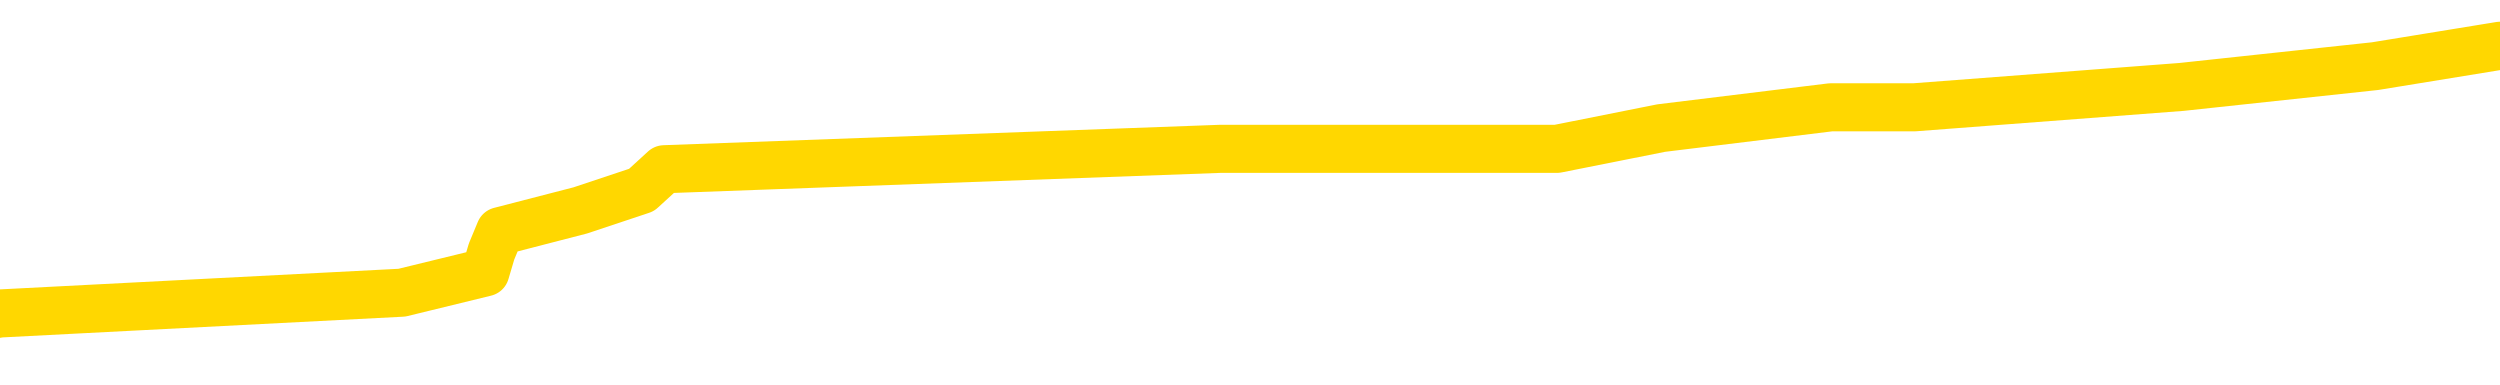 <svg xmlns="http://www.w3.org/2000/svg" version="1.1" viewBox="0 0 6500 1000">
	<path fill="none" stroke="gold" stroke-width="125" stroke-linecap="round" stroke-linejoin="round" d="M0 134541  L-881617 134541 L-881433 134487 L-880943 134380 L-880649 134327 L-880338 134220 L-880103 134166 L-880050 134059 L-879991 133952 L-879838 133898 L-879797 133791 L-879664 133738 L-879372 133684 L-878831 133684 L-878221 133631 L-878173 133631 L-877533 133577 L-877500 133577 L-876974 133577 L-876842 133524 L-876451 133417 L-876123 133309 L-876006 133202 L-875795 133095 L-875078 133095 L-874508 133042 L-874401 133042 L-874226 132988 L-874005 132881 L-873603 132828 L-873578 132721 L-872650 132614 L-872562 132506 L-872480 132399 L-872410 132292 L-872113 132239 L-871960 132132 L-870070 132185 L-869970 132185 L-869707 132185 L-869414 132239 L-869272 132132 L-869023 132132 L-868988 132078 L-868829 132025 L-868366 131918 L-868113 131864 L-867901 131757 L-867649 131703 L-867300 131650 L-866373 131543 L-866279 131436 L-865869 131382 L-864698 131275 L-863509 131222 L-863416 131115 L-863389 131008 L-863123 130900 L-862824 130793 L-862695 130686 L-862658 130579 L-861843 130579 L-861459 130633 L-860399 130686 L-860337 130686 L-860072 131757 L-859601 132774 L-859409 133791 L-859145 134808 L-858808 134755 L-858673 134701 L-858217 134648 L-857474 134594 L-857456 134541 L-857291 134434 L-857223 134434 L-856707 134380 L-855678 134380 L-855482 134327 L-854993 134273 L-854631 134220 L-854223 134220 L-853837 134273 L-852134 134273 L-852036 134273 L-851964 134273 L-851902 134273 L-851718 134220 L-851382 134220 L-850741 134166 L-850664 134112 L-850603 134112 L-850416 134059 L-850337 134059 L-850160 134005 L-850140 133952 L-849910 133952 L-849522 133898 L-848634 133898 L-848594 133845 L-848506 133791 L-848479 133684 L-847471 133631 L-847321 133524 L-847297 133470 L-847164 133417 L-847124 133363 L-845866 133309 L-845808 133309 L-845268 133256 L-845216 133256 L-845169 133256 L-844774 133202 L-844635 133149 L-844435 133095 L-844288 133095 L-844123 133095 L-843847 133149 L-843488 133149 L-842935 133095 L-842290 133042 L-842032 132935 L-841878 132881 L-841477 132828 L-841437 132774 L-841316 132721 L-841255 132774 L-841241 132774 L-841147 132774 L-840854 132721 L-840702 132506 L-840372 132399 L-840294 132292 L-840218 132239 L-839992 132078 L-839925 131971 L-839697 131864 L-839645 131757 L-839480 131703 L-838474 131650 L-838291 131596 L-837740 131543 L-837347 131436 L-836950 131382 L-836100 131275 L-836021 131222 L-835442 131168 L-835001 131168 L-834760 131115 L-834603 131115 L-834202 131008 L-834181 131008 L-833736 130954 L-833331 130900 L-833195 130793 L-833020 130686 L-832884 130579 L-832633 130472 L-831633 130419 L-831551 130365 L-831416 130312 L-831377 130258 L-830487 130205 L-830272 130151 L-829828 130097 L-829711 130044 L-829654 129990 L-828978 129990 L-828878 129937 L-828849 129937 L-827507 129883 L-827101 129830 L-827062 129776 L-826133 129723 L-826035 129669 L-825902 129616 L-825498 129562 L-825472 129509 L-825379 129455 L-825163 129402 L-824752 129294 L-823598 129187 L-823306 129080 L-823278 128973 L-822670 128920 L-822419 128813 L-822400 128759 L-821470 128706 L-821419 128599 L-821297 128545 L-821279 128438 L-821123 128384 L-820948 128277 L-820811 128224 L-820755 128170 L-820647 128117 L-820562 128063 L-820329 128010 L-820254 127956 L-819945 127903 L-819827 127849 L-819658 127796 L-819566 127742 L-819464 127742 L-819440 127688 L-819363 127688 L-819265 127581 L-818899 127528 L-818794 127474 L-818290 127421 L-817839 127367 L-817800 127314 L-817776 127260 L-817736 127207 L-817607 127153 L-817506 127100 L-817064 127046 L-816782 126993 L-816190 126939 L-816059 126885 L-815785 126778 L-815633 126725 L-815479 126671 L-815394 126564 L-815316 126511 L-815130 126457 L-815080 126457 L-815052 126404 L-814973 126350 L-814950 126297 L-814666 126190 L-814062 126082 L-813067 126029 L-812769 125975 L-812035 125922 L-811791 125868 L-811701 125815 L-811123 125761 L-810425 125708 L-809673 125654 L-809354 125601 L-808971 125494 L-808894 125440 L-808260 125387 L-808074 125333 L-807987 125333 L-807857 125333 L-807544 125279 L-807495 125226 L-807353 125172 L-807331 125119 L-806364 125065 L-805818 125012 L-805340 125012 L-805279 125012 L-804955 125012 L-804934 124958 L-804871 124958 L-804661 124905 L-804584 124851 L-804530 124798 L-804507 124744 L-804468 124691 L-804452 124637 L-803695 124584 L-803679 124530 L-802879 124476 L-802727 124423 L-801821 124369 L-801315 124316 L-801086 124209 L-801044 124209 L-800929 124155 L-800753 124102 L-799998 124155 L-799864 124102 L-799700 124048 L-799382 123995 L-799205 123888 L-798183 123781 L-798160 123673 L-797909 123620 L-797696 123513 L-797062 123459 L-796824 123352 L-796791 123245 L-796613 123138 L-796533 123031 L-796443 122978 L-796379 122870 L-795939 122763 L-795915 122710 L-795374 122656 L-795118 122603 L-794624 122549 L-793746 122496 L-793710 122442 L-793657 122389 L-793616 122335 L-793499 122282 L-793222 122228 L-793015 122121 L-792818 122014 L-792795 121907 L-792744 121800 L-792705 121746 L-792627 121693 L-792030 121586 L-791969 121532 L-791866 121479 L-791712 121425 L-791080 121372 L-790399 121318 L-790096 121211 L-789750 121157 L-789552 121104 L-789504 120997 L-789183 120943 L-788556 120890 L-788409 120836 L-788373 120783 L-788315 120729 L-788238 120622 L-787997 120622 L-787909 120569 L-787815 120515 L-787521 120461 L-787387 120408 L-787327 120354 L-787290 120247 L-787017 120247 L-786011 120194 L-785836 120140 L-785785 120140 L-785492 120087 L-785300 119980 L-784967 119926 L-784460 119873 L-783898 119766 L-783883 119658 L-783867 119605 L-783766 119498 L-783652 119391 L-783613 119284 L-783575 119230 L-783509 119230 L-783481 119177 L-783342 119230 L-783050 119230 L-782999 119230 L-782894 119230 L-782630 119177 L-782165 119123 L-782020 119123 L-781966 119016 L-781909 118963 L-781718 118909 L-781352 118855 L-781138 118855 L-780943 118855 L-780885 118855 L-780826 118748 L-780672 118695 L-780403 118641 L-779973 118909 L-779958 118909 L-779881 118855 L-779816 118802 L-779687 118427 L-779663 118374 L-779379 118320 L-779332 118267 L-779277 118213 L-778815 118160 L-778776 118160 L-778735 118106 L-778545 118052 L-778064 117999 L-777577 117945 L-777561 117892 L-777523 117838 L-777266 117785 L-777189 117678 L-776959 117624 L-776943 117517 L-776649 117410 L-776206 117357 L-775759 117303 L-775255 117250 L-775101 117196 L-774815 117142 L-774774 117035 L-774443 116982 L-774221 116928 L-773704 116821 L-773629 116768 L-773381 116661 L-773186 116554 L-773126 116500 L-772350 116447 L-772276 116447 L-772045 116393 L-772029 116393 L-771967 116339 L-771771 116286 L-771307 116286 L-771284 116232 L-771154 116232 L-769853 116232 L-769837 116232 L-769760 116179 L-769666 116179 L-769449 116179 L-769296 116125 L-769118 116179 L-769064 116232 L-768777 116286 L-768738 116286 L-768368 116286 L-767928 116286 L-767745 116286 L-767424 116232 L-767128 116232 L-766683 116125 L-766611 116072 L-766148 115965 L-765711 115911 L-765528 115858 L-764074 115751 L-763943 115697 L-763485 115590 L-763259 115536 L-762873 115429 L-762356 115322 L-761402 115215 L-760608 115108 L-759934 115055 L-759508 114948 L-759197 114894 L-758967 114733 L-758284 114573 L-758270 114412 L-758061 114198 L-758039 114145 L-757864 114038 L-756914 113984 L-756646 113877 L-755831 113823 L-755520 113716 L-755483 113663 L-755426 113556 L-754809 113502 L-754171 113395 L-752545 113342 L-751871 113288 L-751229 113288 L-751151 113288 L-751095 113288 L-751059 113288 L-751031 113235 L-750919 113127 L-750901 113074 L-750878 113020 L-750725 112967 L-750671 112860 L-750593 112806 L-750474 112753 L-750377 112699 L-750259 112646 L-749990 112539 L-749720 112485 L-749702 112378 L-749503 112324 L-749356 112217 L-749129 112164 L-748995 112110 L-748686 112057 L-748626 112003 L-748273 111896 L-747924 111843 L-747823 111789 L-747759 111682 L-747699 111629 L-747315 111521 L-746934 111468 L-746830 111414 L-746569 111361 L-746298 111254 L-746139 111200 L-746107 111147 L-746045 111093 L-745903 111040 L-745719 110986 L-745675 110933 L-745387 110933 L-745371 110879 L-745138 110879 L-745077 110826 L-745038 110826 L-744459 110772 L-744325 110718 L-744302 110504 L-744283 110130 L-744266 109701 L-744249 109273 L-744226 108845 L-744209 108524 L-744188 108149 L-744171 107774 L-744148 107560 L-744131 107346 L-744110 107185 L-744093 107078 L-744044 106918 L-743972 106757 L-743937 106489 L-743913 106275 L-743878 106061 L-743836 105847 L-743799 105740 L-743783 105526 L-743759 105365 L-743722 105258 L-743705 105097 L-743682 104990 L-743665 104883 L-743646 104776 L-743630 104669 L-743601 104509 L-743575 104348 L-743529 104294 L-743513 104187 L-743471 104134 L-743423 104027 L-743352 103920 L-743337 103813 L-743321 103706 L-743259 103652 L-743220 103599 L-743180 103545 L-743014 103491 L-742949 103438 L-742933 103384 L-742889 103277 L-742831 103224 L-742618 103170 L-742584 103117 L-742542 103063 L-742464 103010 L-741927 102956 L-741848 102903 L-741744 102796 L-741656 102742 L-741479 102688 L-741129 102635 L-740973 102581 L-740535 102528 L-740378 102474 L-740249 102421 L-739545 102314 L-739344 102260 L-738383 102153 L-737901 102100 L-737802 102100 L-737709 102046 L-737464 101993 L-737391 101939 L-736948 101832 L-736852 101778 L-736837 101725 L-736821 101671 L-736796 101618 L-736330 101564 L-736113 101511 L-735974 101457 L-735680 101404 L-735591 101350 L-735550 101297 L-735520 101243 L-735348 101190 L-735289 101136 L-735213 101082 L-735132 101029 L-735062 101029 L-734753 100975 L-734668 100922 L-734454 100868 L-734419 100815 L-733736 100761 L-733637 100708 L-733432 100654 L-733385 100601 L-733107 100547 L-733045 100494 L-733028 100387 L-732950 100333 L-732641 100226 L-732617 100172 L-732563 100065 L-732540 100012 L-732418 99958 L-732282 99851 L-732038 99798 L-731912 99798 L-731265 99744 L-731250 99744 L-731225 99744 L-731044 99637 L-730968 99584 L-730877 99530 L-730449 99476 L-730033 99423 L-729640 99316 L-729561 99262 L-729542 99209 L-729179 99155 L-728943 99102 L-728714 99048 L-728401 98995 L-728323 98941 L-728243 98834 L-728065 98727 L-728049 98673 L-727783 98566 L-727703 98513 L-727473 98459 L-727247 98406 L-726932 98406 L-726756 98352 L-726395 98352 L-726003 98299 L-725934 98192 L-725870 98138 L-725730 98031 L-725678 97978 L-725577 97870 L-725075 97817 L-724877 97763 L-724631 97710 L-724445 97656 L-724146 97603 L-724070 97549 L-723903 97442 L-723019 97389 L-722990 97282 L-722868 97175 L-722289 97121 L-722211 97067 L-721498 97067 L-721186 97067 L-720973 97067 L-720956 97067 L-720569 97067 L-720044 96960 L-719598 96907 L-719268 96853 L-719116 96800 L-718790 96800 L-718611 96746 L-718530 96746 L-718324 96639 L-718148 96586 L-717219 96532 L-716330 96479 L-716291 96425 L-716063 96425 L-715684 96372 L-714896 96318 L-714662 96264 L-714586 96211 L-714228 96157 L-713657 96050 L-713390 95997 L-713003 95943 L-712899 95943 L-712730 95943 L-712111 95943 L-711900 95943 L-711592 95943 L-711539 95890 L-711411 95836 L-711358 95783 L-711239 95729 L-710903 95622 L-709944 95569 L-709812 95461 L-709610 95408 L-708979 95354 L-708668 95301 L-708254 95247 L-708227 95194 L-708081 95140 L-707661 95087 L-706328 95087 L-706282 95033 L-706153 94926 L-706136 94873 L-705558 94766 L-705353 94712 L-705323 94658 L-705282 94605 L-705225 94551 L-705187 94498 L-705109 94444 L-704966 94391 L-704512 94337 L-704393 94284 L-704108 94230 L-703736 94177 L-703639 94123 L-703313 94070 L-702958 94016 L-702788 93963 L-702741 93909 L-702632 93855 L-702543 93802 L-702515 93748 L-702439 93641 L-702135 93588 L-702101 93481 L-702030 93427 L-701662 93374 L-701326 93320 L-701245 93320 L-701026 93267 L-700854 93213 L-700827 93160 L-700329 93106 L-699780 92999 L-698900 92945 L-698801 92838 L-698724 92785 L-698450 92731 L-698203 92624 L-698129 92571 L-698067 92464 L-697948 92410 L-697906 92357 L-697796 92303 L-697719 92196 L-697018 92142 L-696773 92089 L-696733 92035 L-696577 91982 L-695977 91982 L-695751 91982 L-695658 91982 L-695183 91982 L-694586 91875 L-694066 91821 L-694045 91768 L-693900 91714 L-693580 91714 L-693038 91714 L-692806 91714 L-692635 91714 L-692149 91661 L-691921 91607 L-691836 91554 L-691490 91500 L-691164 91500 L-690641 91447 L-690314 91393 L-689713 91339 L-689516 91232 L-689464 91179 L-689423 91125 L-689142 91072 L-688458 90965 L-688147 90911 L-688123 90804 L-687931 90751 L-687709 90697 L-687623 90644 L-686959 90536 L-686935 90483 L-686713 90376 L-686383 90322 L-686031 90215 L-685826 90162 L-685594 90055 L-685336 90001 L-685146 89894 L-685099 89841 L-684872 89787 L-684837 89733 L-684681 89680 L-684466 89626 L-684293 89573 L-684202 89519 L-683925 89466 L-683681 89412 L-683365 89359 L-682939 89359 L-682902 89359 L-682418 89359 L-682185 89359 L-681973 89305 L-681747 89252 L-681197 89252 L-680950 89198 L-680116 89198 L-680060 89145 L-680039 89091 L-679881 89038 L-679419 88984 L-679379 88930 L-679039 88823 L-678905 88770 L-678683 88716 L-678110 88663 L-677638 88609 L-677444 88556 L-677251 88502 L-677061 88449 L-676960 88395 L-676592 88342 L-676545 88288 L-676464 88235 L-675170 88181 L-675122 88127 L-674854 88127 L-674708 88127 L-674158 88127 L-674041 88074 L-673959 88020 L-673600 87967 L-673376 87913 L-673095 87860 L-672766 87753 L-672258 87699 L-672145 87646 L-672067 87592 L-671902 87539 L-671608 87539 L-671139 87539 L-670943 87592 L-670892 87592 L-670242 87539 L-670120 87485 L-669666 87485 L-669631 87432 L-669162 87378 L-669052 87324 L-669035 87271 L-668819 87271 L-668638 87217 L-668107 87217 L-667077 87217 L-666878 87164 L-666419 87110 L-665471 87003 L-665372 86950 L-665018 86843 L-664958 86789 L-664943 86736 L-664908 86682 L-664539 86629 L-664419 86575 L-664177 86521 L-664013 86468 L-663825 86414 L-663705 86361 L-662634 86254 L-661776 86200 L-661564 86093 L-661466 86040 L-661292 85933 L-660959 85879 L-660887 85826 L-660830 85772 L-660654 85772 L-660265 85718 L-660030 85665 L-659919 85611 L-659802 85558 L-658821 85504 L-658795 85451 L-658201 85344 L-658168 85344 L-658020 85290 L-657735 85237 L-656824 85237 L-655878 85237 L-655724 85183 L-655622 85183 L-655490 85130 L-655347 85076 L-655321 85023 L-655207 84969 L-654988 84915 L-654307 84862 L-654178 84808 L-653874 84755 L-653634 84648 L-653302 84594 L-652663 84541 L-652321 84434 L-652259 84380 L-652103 84380 L-651182 84380 L-650711 84380 L-650668 84380 L-650655 84327 L-650614 84273 L-650591 84220 L-650565 84166 L-650421 84112 L-649998 84059 L-649663 84059 L-649472 84005 L-649043 84005 L-648855 83952 L-648466 83845 L-647932 83791 L-647559 83738 L-647538 83738 L-647288 83684 L-647170 83631 L-647094 83577 L-646958 83524 L-646919 83470 L-646839 83417 L-646444 83363 L-645949 83309 L-645837 83202 L-645664 83149 L-645355 83095 L-644908 83042 L-644585 82988 L-644442 82881 L-644015 82774 L-643862 82667 L-643807 82560 L-642993 82506 L-642973 82453 L-642601 82399 L-642545 82399 L-641415 82346 L-641348 82346 L-640789 82292 L-640595 82239 L-640458 82185 L-640225 82132 L-639878 82078 L-639843 81971 L-639808 81918 L-639740 81811 L-639391 81757 L-639219 81703 L-638734 81650 L-638717 81596 L-638392 81543 L-638235 81489 L-637094 81382 L-637069 81329 L-636877 81222 L-636684 81168 L-636434 81115 L-636417 81061 L-635396 81008 L-635099 80954 L-635023 80900 L-634887 80793 L-634711 80740 L-634135 80633 L-633919 80579 L-633855 80526 L-633725 80472 L-633688 80365 L-633164 80312 L-633027 101404 L-633012 101404 L-632989 101404 L-632969 101404 L-632742 80258 L-631966 80258 L-631925 80258 L-631557 80258 L-631478 80205 L-631426 80151 L-630753 80097 L-630011 80044 L-629586 80044 L-629138 79990 L-628077 79937 L-627765 79830 L-627355 79830 L-627283 79776 L-626759 79776 L-626664 79776 L-626646 79776 L-626201 79723 L-626016 79616 L-625236 79509 L-624563 79455 L-624151 79294 L-623919 79187 L-623779 79134 L-623697 79027 L-623677 78973 L-623601 78973 L-623473 78920 L-623156 78973 L-622931 78973 L-622606 78920 L-622544 78920 L-622174 78920 L-622141 78920 L-621933 78920 L-621265 78920 L-621188 78920 L-621030 78813 L-620919 78813 L-620593 78759 L-620438 78706 L-620097 78706 L-620040 78599 L-619701 78491 L-619498 78438 L-619445 78331 L-618069 78277 L-617939 78224 L-617505 78170 L-617185 78117 L-616357 78010 L-616234 77956 L-615503 77849 L-615347 77742 L-615307 77688 L-615253 77635 L-615230 77581 L-615116 77528 L-614819 77474 L-614529 77421 L-614475 77367 L-614354 77314 L-614324 77260 L-614224 77207 L-613781 77207 L-613629 77153 L-612793 77153 L-612251 77100 L-611917 77100 L-611901 77046 L-611825 76993 L-611709 76939 L-611515 76885 L-611250 76832 L-610416 76778 L-610320 76725 L-609798 76671 L-609756 76618 L-609657 76564 L-608829 76564 L-608694 76511 L-608355 76511 L-607801 76457 L-607421 76404 L-607258 76350 L-606948 76297 L-606136 76243 L-605830 76190 L-605561 76190 L-605240 76190 L-604919 76243 L-604643 76243 L-603815 76136 L-603720 76082 L-603627 75922 L-603523 75761 L-603136 75601 L-602656 75494 L-602639 75440 L-602521 75387 L-602153 75279 L-602058 75226 L-601224 75119 L-601147 75065 L-600847 75012 L-600757 74958 L-600350 74851 L-600239 74744 L-599540 74691 L-599067 74637 L-599007 74584 L-598788 74476 L-598514 74423 L-598401 74369 L-597374 74316 L-596987 74262 L-596967 74209 L-596634 74155 L-596390 74102 L-595956 74048 L-595846 73995 L-595729 73941 L-595277 73834 L-594687 73781 L-594350 73727 L-592457 73673 L-592344 73566 L-592132 73513 L-590814 73459 L-590707 61414 L-590641 49530 L-590605 38556 L-590543 38556 L-590044 50494 L-589368 62271 L-589347 73138 L-589076 73031 L-588108 73031 L-587419 72978 L-587257 72924 L-586716 72870 L-586626 72817 L-585607 72763 L-584659 72656 L-584294 72710 L-584191 72763 L-583603 72763 L-583543 72763 L-583443 72710 L-583002 72603 L-582895 72549 L-582453 72496 L-581453 72335 L-581197 72175 L-581094 72014 L-580964 71907 L-580597 71800 L-580016 71693 L-579986 71639 L-579670 71586 L-577687 71532 L-577571 71479 L-577504 71479 L-577145 71425 L-575526 71372 L-575349 71372 L-575204 71372 L-574382 71425 L-574329 71479 L-574275 71479 L-573841 71479 L-572860 71532 L-572786 71532 L-571702 71479 L-571489 71479 L-570772 71372 L-570384 71318 L-570165 71211 L-569846 71104 L-569352 70997 L-569224 70943 L-568995 70836 L-568763 70729 L-568704 70676 L-568414 70622 L-568142 70515 L-567112 70461 L-565447 70408 L-565028 70354 L-564891 70301 L-564735 70301 L-564429 70247 L-564201 70140 L-564043 70087 L-563884 69980 L-563714 69873 L-563667 69819 L-563614 69766 L-563592 69766 L-563206 69712 L-562956 69712 L-562686 69712 L-562525 69712 L-562435 69712 L-560776 69712 L-560611 69766 L-560231 69712 L-559771 69712 L-559162 69605 L-558069 69551 L-557637 69498 L-557606 69444 L-557544 69391 L-557526 69337 L-555823 69284 L-555781 69230 L-555314 69177 L-555127 69123 L-555095 69016 L-554500 68963 L-554450 68909 L-554127 68855 L-554077 68802 L-553866 68748 L-553848 68695 L-553582 68588 L-553529 68534 L-553060 68481 L-552550 68374 L-552471 68374 L-552177 68320 L-552161 68267 L-552122 68213 L-552051 68160 L-551894 68106 L-550948 68106 L-550891 68106 L-550370 68106 L-550178 68052 L-550077 68052 L-549851 67999 L-549341 67999 L-548953 69444 L-548884 69444 L-548535 69391 L-548178 69337 L-547050 67785 L-546998 67678 L-546772 67624 L-546738 67571 L-546613 67464 L-546515 67464 L-546250 67464 L-545509 67517 L-544931 67517 L-544637 67517 L-543932 67517 L-543753 67464 L-543730 67464 L-543094 67410 L-542782 67357 L-542386 67357 L-542356 67303 L-542335 67250 L-542182 67196 L-541496 67196 L-541480 67196 L-541140 67196 L-540868 67142 L-540830 67089 L-540774 66982 L-540752 66928 L-540680 66875 L-540348 66821 L-540242 66768 L-540213 66661 L-540015 66607 L-539863 66554 L-538994 66500 L-538432 66393 L-538416 66393 L-538315 66339 L-538212 66393 L-538066 66393 L-537988 66393 L-537950 66339 L-537894 66286 L-537821 66232 L-537676 66179 L-537194 66179 L-536790 66125 L-535923 66179 L-535903 66179 L-535646 66179 L-535569 66179 L-535540 66125 L-535530 66018 L-535513 65965 L-535220 65911 L-535180 65858 L-535108 65804 L-535035 65751 L-534830 65697 L-534670 65536 L-534368 65376 L-534291 65162 L-534274 65001 L-534057 64894 L-533826 64894 L-533716 64948 L-533346 65001 L-533188 65001 L-532957 65001 L-532788 65001 L-532643 64948 L-532511 64894 L-531235 64787 L-530832 64680 L-530771 64626 L-530654 64519 L-530229 64466 L-530214 64359 L-530152 64305 L-529879 64198 L-529766 64145 L-529484 64038 L-529207 63984 L-528781 63877 L-528759 63823 L-528681 63770 L-528555 63716 L-527969 63663 L-527578 63609 L-527242 63556 L-526653 63502 L-526551 63502 L-526380 63449 L-526244 63449 L-525416 63395 L-524231 63342 L-524195 63288 L-524140 63288 L-523919 63235 L-523714 63235 L-523559 63235 L-523303 63181 L-523226 63127 L-522683 63074 L-522647 63020 L-522398 62967 L-522011 62913 L-521185 62860 L-520827 62806 L-520516 62806 L-520258 62753 L-520035 62699 L-519628 62646 L-519512 62592 L-519329 62539 L-519276 62539 L-519087 62485 L-518916 62432 L-518887 62378 L-518607 62324 L-518297 62271 L-518159 62217 L-517849 62164 L-517655 62164 L-517640 62110 L-516920 62110 L-516787 62003 L-516489 61950 L-516398 61896 L-515798 61896 L-515759 61843 L-515681 61789 L-515061 61736 L-514909 61629 L-514868 61575 L-514558 61521 L-514366 61468 L-514173 61361 L-514117 61254 L-513809 61200 L-513757 61147 L-513702 61200 L-513676 61200 L-513551 61200 L-512741 61147 L-512664 61093 L-512124 61040 L-511855 60986 L-511195 60933 L-510288 60879 L-510047 60826 L-509514 60772 L-509297 60718 L-508190 60772 L-508139 60772 L-507364 60772 L-506816 60718 L-506705 60665 L-506552 60558 L-506497 60504 L-506331 60451 L-505954 60397 L-505507 60344 L-505452 60290 L-505297 60237 L-504618 60183 L-504397 60130 L-503880 60076 L-503031 59969 L-503015 59915 L-501224 59862 L-500669 59808 L-500552 59755 L-499546 59701 L-499510 59648 L-499277 59648 L-499184 59648 L-499144 59648 L-498812 59594 L-498460 59541 L-498195 59434 L-497909 59380 L-497598 59273 L-497344 59166 L-497250 59112 L-496760 59059 L-496553 59005 L-495987 58952 L-495873 59005 L-495521 58952 L-495470 58952 L-495430 58952 L-494827 58845 L-494093 58738 L-493512 58631 L-493276 58524 L-492736 58363 L-492583 58256 L-492081 58202 L-491872 58095 L-491849 58095 L-491790 58042 L-490827 58042 L-490650 57988 L-490208 57935 L-490183 57828 L-490028 57774 L-489947 57774 L-489797 57828 L-489150 57828 L-489100 57774 L-487980 57721 L-486996 57667 L-486934 57614 L-486214 57560 L-485349 57506 L-484970 57453 L-484751 57453 L-483992 57399 L-483940 57346 L-483631 57239 L-482779 57239 L-482586 57185 L-482409 57132 L-482185 57132 L-482058 57078 L-481866 57078 L-481634 57025 L-481464 57078 L-481178 57025 L-480898 57025 L-480815 56971 L-480645 56918 L-480628 56811 L-480474 56757 L-480435 56703 L-479659 56650 L-479583 56650 L-479351 56543 L-478924 56489 L-478578 56436 L-477995 56382 L-477726 56382 L-477467 56382 L-477338 56275 L-477322 56222 L-477208 56168 L-477184 56115 L-476950 56061 L-476914 56008 L-475598 56008 L-475542 55954 L-474863 55847 L-474291 55847 L-474165 55847 L-474012 55847 L-473935 55847 L-473623 55740 L-473350 55686 L-473261 55579 L-473159 55579 L-472232 55526 L-472155 55526 L-471791 55526 L-471767 55472 L-471730 55419 L-470955 55312 L-470863 55258 L-470723 55205 L-470321 55151 L-470060 55151 L-469816 55205 L-469602 55151 L-469521 55151 L-469445 55151 L-469369 55151 L-469182 55205 L-469115 55205 L-468866 55205 L-468811 55151 L-468673 55097 L-468594 54990 L-468480 54937 L-468257 54883 L-468093 54830 L-468052 54776 L-467882 54723 L-467511 54669 L-467497 54616 L-467381 54562 L-466659 54509 L-466623 54455 L-466491 54455 L-466143 54402 L-465731 54402 L-465695 54402 L-465617 54348 L-465578 54294 L-465214 54241 L-465010 54187 L-464995 54134 L-464649 54080 L-464301 54080 L-463975 54080 L-463874 54027 L-463721 54027 L-463526 53973 L-463295 53973 L-463202 53973 L-463047 53973 L-462969 53973 L-462929 53920 L-462815 53866 L-462792 53813 L-462541 53813 L-462402 53706 L-461824 53545 L-460996 53438 L-460508 53331 L-460387 53277 L-460349 53224 L-460336 53170 L-460184 53063 L-460083 52956 L-459850 52903 L-459460 52796 L-459155 52742 L-459140 52688 L-458969 52635 L-458730 52528 L-458134 52528 L-457530 52474 L-457490 52474 L-457450 52474 L-457297 52421 L-457244 52367 L-457181 52314 L-457113 52260 L-457058 52153 L-457033 52100 L-456986 52046 L-456892 51939 L-456755 51885 L-456601 51832 L-456469 51778 L-456429 51778 L-456393 51725 L-456331 51671 L-456058 51564 L-455743 51511 L-455702 51404 L-455617 51350 L-455440 51297 L-455202 51243 L-454845 51190 L-454815 51136 L-454246 51082 L-454123 51029 L-453887 50975 L-453864 50975 L-453583 50922 L-453297 50922 L-453042 50922 L-452470 50868 L-452173 50815 L-452097 50761 L-451398 50708 L-451320 50654 L-451285 50601 L-451259 50547 L-451208 50440 L-451014 50387 L-450873 50279 L-450838 50226 L-450797 50172 L-450202 50119 L-449970 50065 L-449686 50440 L-449632 50761 L-449558 51136 L-449480 51457 L-449243 51350 L-449000 51297 L-448864 51243 L-448758 51190 L-448678 51136 L-448291 51029 L-448164 50975 L-448011 50922 L-447973 50868 L-447828 50815 L-447606 50761 L-447432 50708 L-447363 50654 L-446542 50547 L-446526 50547 L-446231 50494 L-445443 50440 L-445133 50440 L-444987 50387 L-444759 50333 L-444558 50226 L-443621 50172 L-443585 50119 L-443562 50065 L-443521 49958 L-443253 49905 L-442656 49851 L-442592 49798 L-442557 49744 L-442540 49691 L-441845 49691 L-441644 49691 L-441612 49691 L-441278 49691 L-441170 49637 L-440546 49530 L-440042 49476 L-440004 49369 L-439562 49369 L-439466 49316 L-439307 49316 L-438994 49316 L-438982 49316 L-438541 49369 L-438060 49423 L-437930 49423 L-437610 49423 L-437542 49369 L-437238 49369 L-437062 49316 L-436868 49262 L-436626 49155 L-436428 49048 L-436402 48941 L-435824 48888 L-435754 48834 L-435345 48781 L-435290 48727 L-435244 48673 L-434880 48620 L-434734 48566 L-434529 48513 L-434432 48513 L-434277 48459 L-434216 48406 L-434068 48299 L-433967 48245 L-433411 48245 L-433388 48352 L-433216 48406 L-432674 48459 L-432613 48459 L-432559 48352 L-432531 48245 L-432460 48192 L-432443 48085 L-432380 48031 L-432343 47924 L-432189 47870 L-431863 47817 L-431297 47763 L-431282 47710 L-431220 47603 L-431119 47496 L-431073 47496 L-430830 47442 L-430408 47442 L-430253 47442 L-428511 47335 L-427970 47282 L-427026 47228 L-426617 47175 L-426076 47067 L-425880 47014 L-425711 46960 L-425415 46907 L-425301 46853 L-425285 46853 L-425131 46800 L-424991 46746 L-424914 46639 L-424782 46639 L-424434 46639 L-424064 46693 L-423466 46693 L-423290 46693 L-423134 46639 L-422865 46586 L-422713 46586 L-422422 46746 L-422398 46853 L-422316 46960 L-422088 47067 L-421388 47014 L-421262 46960 L-420830 46907 L-420736 46853 L-419531 46853 L-419482 46800 L-419189 46800 L-418785 46746 L-418510 46639 L-418490 46586 L-418373 46532 L-418297 46479 L-418115 46425 L-417635 46372 L-417184 46264 L-416774 46211 L-416743 46157 L-416325 46104 L-416211 46104 L-416093 46104 L-416077 46104 L-415883 46050 L-415861 45943 L-415629 45890 L-415186 45836 L-414867 45729 L-414402 45729 L-414236 45676 L-414082 45622 L-413926 45622 L-413472 45622 L-413153 45622 L-413098 45676 L-412727 45676 L-412689 45729 L-412363 45729 L-412246 45676 L-412148 45622 L-411821 45515 L-411434 45461 L-411174 45408 L-410815 45301 L-410559 45247 L-408389 45194 L-408339 45140 L-408317 45087 L-407905 45087 L-407844 45087 L-407773 45140 L-407543 45140 L-407232 45087 L-406929 44980 L-406884 44926 L-406576 44873 L-406443 44819 L-406227 44766 L-405515 44712 L-405360 44712 L-405221 44658 L-405072 44658 L-405051 44658 L-404857 44605 L-404832 44551 L-404741 44498 L-404719 44444 L-404702 44391 L-404602 44337 L-403674 44284 L-403216 44284 L-402124 44177 L-401701 44177 L-401297 44123 L-401259 44070 L-401005 44016 L-400231 43909 L-400214 43855 L-400190 43802 L-399997 43748 L-399260 43695 L-398991 43641 L-398951 43588 L-398552 43481 L-398527 43427 L-397738 43374 L-397058 43320 L-395687 43267 L-395417 43213 L-395368 43160 L-394830 43052 L-394797 42999 L-394696 42892 L-394372 42838 L-394292 42785 L-394024 42785 L-393111 42731 L-392972 42731 L-392723 42624 L-392178 42624 L-391756 42571 L-391563 42517 L-391547 42517 L-391410 42410 L-391316 42357 L-391188 42303 L-390928 42250 L-390903 42142 L-390812 42089 L-390502 42035 L-390442 41982 L-390325 41982 L-389975 41982 L-389164 41982 L-388933 41875 L-388104 41875 L-387872 41768 L-387655 41714 L-387137 41714 L-386499 41661 L-386083 41607 L-385760 41554 L-385280 41500 L-384854 41500 L-384793 41447 L-384444 41447 L-384404 41393 L-384390 41339 L-384290 41232 L-384245 41232 L-383760 41179 L-382958 41179 L-382624 41179 L-381542 41125 L-381062 41072 L-381040 41018 L-380899 40965 L-380344 40911 L-379647 40858 L-379338 40804 L-379116 40751 L-379012 40697 L-378909 40590 L-378238 40536 L-378144 40483 L-378122 40483 L-378045 40429 L-377867 40429 L-377695 40429 L-377514 40376 L-377500 40322 L-377424 40269 L-377260 40215 L-376745 40162 L-376729 40108 L-376589 40108 L-376226 40055 L-376202 40055 L-376071 40001 L-376047 39948 L-375685 39894 L-375159 39787 L-375065 39733 L-374850 39626 L-374756 39573 L-374732 39519 L-374267 39466 L-374190 39466 L-373788 39412 L-373338 39412 L-372086 39359 L-372047 39305 L-371616 39252 L-371583 39198 L-370864 39145 L-370688 39091 L-370552 39038 L-370245 38984 L-370190 38930 L-370166 38823 L-370149 38716 L-369975 38663 L-369785 38609 L-369278 38609 L-368904 38181 L-368566 37699 L-368527 37271 L-367808 36896 L-367714 36843 L-367676 36789 L-367134 36789 L-367111 36736 L-366708 36682 L-366283 36629 L-366012 36629 L-365832 36575 L-365586 36468 L-365563 36414 L-365506 36307 L-364890 36254 L-364387 36200 L-364000 36200 L-363381 36254 L-363165 36254 L-363010 36307 L-361717 36200 L-361618 36147 L-361176 36040 L-360844 35986 L-360544 35879 L-360301 35826 L-359567 35718 L-358987 35665 L-358158 35611 L-358058 35558 L-357500 35504 L-357362 35451 L-355720 35397 L-355659 35397 L-355565 35397 L-354598 35397 L-354421 35344 L-354134 35344 L-353916 35344 L-353838 35290 L-353567 35290 L-353451 35237 L-353298 35183 L-352988 35130 L-352910 35076 L-352819 35076 L-352741 35023 L-352625 35023 L-352446 34969 L-352354 34915 L-352316 34862 L-351812 34862 L-351594 34808 L-351464 34808 L-351309 34755 L-351255 34701 L-351130 34701 L-350745 34648 L-350237 34594 L-350165 34541 L-349684 34487 L-349607 34434 L-349507 34434 L-349274 34380 L-348809 34380 L-348579 34380 L-348562 34380 L-348330 34380 L-348176 34380 L-348114 34380 L-347921 34327 L-347650 34220 L-346899 34166 L-345946 34166 L-345909 34112 L-345685 34112 L-345245 34112 L-344964 34005 L-344616 33952 L-343547 33898 L-342619 33898 L-342488 33898 L-342441 33898 L-342372 33845 L-342217 33845 L-342140 33738 L-341966 33631 L-341531 33524 L-341327 33470 L-341267 33363 L-340685 33309 L-340530 33202 L-340415 33149 L-340374 33095 L-340205 33042 L-340068 32988 L-339857 32881 L-339780 32828 L-339756 32774 L-339548 32667 L-339138 32614 L-339113 32560 L-338890 32506 L-338745 32453 L-338710 32399 L-338696 32346 L-338674 32292 L-338441 32239 L-338255 32185 L-338038 32132 L-338013 32078 L-337323 32025 L-337220 31971 L-337184 31918 L-337164 31864 L-336969 31811 L-336916 31757 L-336799 31650 L-336718 31650 L-336607 31596 L-336292 31543 L-335833 31489 L-335578 31436 L-335344 31329 L-335214 31275 L-334861 31222 L-334802 31168 L-334649 31115 L-334077 31008 L-333991 30954 L-333837 30847 L-333542 30740 L-333171 30633 L-332868 30526 L-332792 30472 L-332387 30419 L-332219 30419 L-332075 30419 L-331535 30419 L-331474 30419 L-331458 30312 L-331292 30258 L-331086 30205 L-331012 30205 L-330919 30151 L-330509 30097 L-330494 30044 L-330470 30044 L-330277 29990 L-330200 30472 L-330030 30954 L-329967 31382 L-329952 31864 L-329437 31811 L-329216 31757 L-328597 31650 L-328344 31596 L-328150 31543 L-328110 31489 L-328037 31489 L-327972 31489 L-327321 31489 L-327282 31543 L-327108 31543 L-327042 31543 L-326368 31543 L-325979 31436 L-325718 31382 L-325480 31329 L-325402 31222 L-325386 31115 L-325184 31061 L-324814 30954 L-324588 30900 L-323953 30847 L-323933 30847 L-323545 30793 L-323452 30793 L-323394 30740 L-323118 30686 L-322808 30686 L-322731 30633 L-321880 30686 L-321537 30954 L-321100 31275 L-320666 31543 L-320171 31811 L-320022 31757 L-319753 31811 L-318515 31864 L-318459 31971 L-316695 32025 L-316505 31971 L-315494 31918 L-315343 31864 L-314968 31971 L-314647 32078 L-314042 32185 L-313972 32292 L-313795 32239 L-312966 32185 L-312828 32132 L-312441 32078 L-312256 32025 L-312213 31971 L-312093 31918 L-311883 31864 L-311436 31757 L-311087 31703 L-310955 31650 L-310546 31596 L-310196 31596 L-309911 31543 L-309717 31489 L-309562 31489 L-309399 31436 L-309330 31382 L-309231 31382 L-308997 31329 L-308881 31329 L-308827 31275 L-308286 31275 L-307821 31222 L-306639 31222 L-306506 31222 L-306481 31222 L-306429 31222 L-305761 31222 L-304726 31115 L-304532 31061 L-304353 31008 L-304201 31008 L-304160 30954 L-304146 30954 L-304084 30900 L-303759 30847 L-302598 30793 L-302405 30740 L-302227 30686 L-301113 30633 L-300254 30579 L-300147 30579 L-299674 30526 L-299481 30526 L-297159 30472 L-297082 30419 L-296961 30312 L-296926 30258 L-296889 30151 L-296794 29990 L-296579 29883 L-295997 29776 L-295611 29723 L-294838 29669 L-294760 29616 L-294063 29616 L-293522 29616 L-293481 29562 L-293351 29562 L-292887 29509 L-292848 29455 L-292713 29402 L-292345 29348 L-292316 29294 L-292166 29294 L-291765 29241 L-289941 29294 L-289134 29241 L-288415 29241 L-288399 29241 L-288085 29134 L-287523 29080 L-287022 29027 L-286503 28973 L-286481 28920 L-284738 28866 L-284568 28813 L-284373 28759 L-283479 28706 L-282960 28599 L-282750 28545 L-282492 28491 L-281783 28438 L-280832 28384 L-280174 28331 L-280135 28224 L-279848 28170 L-279766 28117 L-279670 28117 L-279538 28063 L-279461 28063 L-278726 28063 L-278389 28010 L-278339 28063 L-278084 28063 L-277798 28010 L-277372 28010 L-276792 27956 L-276533 27956 L-276381 27903 L-276134 27903 L-276095 27903 L-275298 27849 L-275261 27796 L-275083 27796 L-274674 27688 L-274446 27688 L-274369 27688 L-274238 27688 L-274122 27635 L-273774 27581 L-273710 27528 L-273558 27474 L-272817 27421 L-272706 27367 L-272536 27314 L-272497 27260 L-272202 27260 L-271801 27260 L-271624 27260 L-271530 27260 L-271220 27207 L-270419 27153 L-269960 27046 L-269440 26993 L-268952 26939 L-268256 26885 L-267210 26832 L-266941 26832 L-266887 26778 L-266726 26778 L-266475 26778 L-266229 26725 L-266150 26671 L-265936 26564 L-265624 26511 L-265160 26404 L-265146 26350 L-264850 26350 L-264836 26297 L-263845 26243 L-263173 26190 L-262838 26082 L-262222 26082 L-262085 26029 L-261446 25975 L-261316 25922 L-260364 25815 L-260265 25708 L-259706 25654 L-259297 25654 L-258869 25654 L-258777 25601 L-257943 25601 L-257579 25601 L-257540 25654 L-257408 25708 L-257231 25708 L-257014 25708 L-256960 25654 L-256803 25547 L-256551 25494 L-255450 25440 L-255373 25387 L-255153 25333 L-255023 25226 L-254986 25172 L-254793 25119 L-254693 25065 L-254210 25012 L-253925 24958 L-253765 24905 L-253670 24798 L-253399 24744 L-253129 24691 L-253113 24476 L-252975 24316 L-252836 24155 L-252510 23941 L-252201 23834 L-252160 23781 L-252084 23673 L-251969 23620 L-251118 23513 L-250792 23459 L-250460 23406 L-250327 23406 L-250111 23406 L-250095 23406 L-249415 23406 L-249321 23299 L-249298 23245 L-249282 23138 L-249244 23085 L-248832 22978 L-248563 22924 L-248523 22870 L-248154 22870 L-247945 22817 L-246862 22817 L-246845 22763 L-246817 22710 L-246796 22710 L-246420 22603 L-246165 22549 L-245917 22442 L-245777 22335 L-245645 22282 L-245313 22228 L-245220 22175 L-245159 22121 L-244601 22067 L-244540 22014 L-244384 21960 L-244190 21907 L-243998 21853 L-243982 21800 L-243944 21746 L-243905 21693 L-243634 21639 L-243511 21586 L-243478 21532 L-243379 21532 L-243223 21532 L-243082 21532 L-242798 21479 L-242473 21479 L-241777 21425 L-241754 21425 L-241244 21425 L-240399 21425 L-240036 21372 L-239881 21318 L-239277 21318 L-239107 21318 L-239046 21318 L-238991 21264 L-237935 21211 L-237917 21211 L-237011 21211 L-236990 21211 L-236823 21157 L-236581 21157 L-236530 21104 L-236476 20997 L-236338 20943 L-236299 20890 L-235371 20836 L-235315 20836 L-235193 20836 L-235122 20836 L-235006 20836 L-234827 20890 L-233845 20836 L-233706 20836 L-233588 20729 L-233293 20622 L-233046 20569 L-233009 20515 L-232955 20569 L-232933 20569 L-232800 20569 L-232721 20569 L-232584 20515 L-231961 20515 L-231794 20461 L-231330 20461 L-231153 20354 L-231137 20301 L-231077 20247 L-230960 20194 L-230477 20140 L-229782 20087 L-229409 20033 L-229240 19980 L-228274 19926 L-228119 19873 L-227941 19873 L-227848 19819 L-227593 19819 L-227422 19819 L-226776 19766 L-226765 19766 L-226184 19712 L-226046 19712 L-225991 19605 L-225256 19551 L-225217 19498 L-225140 19498 L-224498 19444 L-223723 19444 L-223631 19391 L-223582 19391 L-223567 19337 L-223531 19337 L-223514 19230 L-223451 19177 L-223435 19123 L-223415 19123 L-223260 19070 L-223221 19016 L-223205 18963 L-223166 18909 L-223027 18855 L-222950 18802 L-222586 18748 L-222238 18695 L-221464 18641 L-220862 18588 L-220666 18534 L-220436 18534 L-220298 18481 L-219660 18481 L-219370 18427 L-219349 18427 L-218889 18374 L-218656 18374 L-218601 18320 L-218563 18267 L-218060 18213 L-217509 18160 L-216721 18106 L-215598 18106 L-214704 18052 L-214616 18052 L-214317 17999 L-214245 17945 L-214129 17892 L-212952 17838 L-212604 17785 L-212582 17731 L-212063 17678 L-211916 17624 L-211808 17571 L-211598 17517 L-211443 17464 L-211421 17410 L-211227 17357 L-211150 17303 L-211007 17250 L-210206 17196 L-210059 17142 L-209779 17089 L-209602 17035 L-209293 16982 L-208481 16928 L-207553 16928 L-205961 16875 L-205717 16821 L-205076 16768 L-204881 16714 L-204803 16661 L-204286 16607 L-204054 16607 L-204030 16554 L-203898 16554 L-203559 16500 L-203548 16447 L-203332 16393 L-203295 16339 L-202753 16286 L-202225 16179 L-202157 16125 L-201864 16072 L-201316 15965 L-201281 15911 L-201228 15858 L-201129 15751 L-200897 15751 L-200316 15751 L-200219 15804 L-200144 15804 L-199813 15751 L-199063 15697 L-199023 15644 L-198344 15644 L-198189 15644 L-197863 15590 L-197647 15536 L-197416 15536 L-197119 15483 L-196873 15429 L-196522 15376 L-196469 15322 L-195709 15269 L-195016 15162 L-194665 15055 L-194202 15001 L-193568 14948 L-193159 14894 L-193082 14948 L-192655 14948 L-192013 14894 L-191844 14894 L-191102 14841 L-190915 14787 L-190619 14733 L-190047 14680 L-190022 14626 L-189003 14626 L-188516 14573 L-188422 14573 L-188361 14519 L-188073 14466 L-187787 14412 L-187726 14359 L-187546 14359 L-186835 14305 L-186659 14252 L-186461 14198 L-186309 14145 L-186217 14091 L-186156 14038 L-185614 14038 L-185303 13984 L-185211 13877 L-185134 13770 L-184567 13716 L-184476 13716 L-184221 13609 L-183894 13502 L-183857 13342 L-183702 13181 L-183470 13127 L-183148 13074 L-182016 13020 L-181816 12967 L-181291 12913 L-181046 12913 L-180800 12860 L-180720 12806 L-180700 12699 L-180624 12646 L-180568 12539 L-180491 12485 L-180452 12432 L-180273 12324 L-180236 12271 L-180005 12217 L-178767 12164 L-178440 12110 L-178400 12003 L-177619 11950 L-177472 11896 L-176480 11843 L-176274 11843 L-175848 11843 L-175721 11843 L-175316 11896 L-175228 11843 L-174571 11789 L-173864 11736 L-173256 11682 L-173063 11629 L-172830 11521 L-172211 11468 L-171916 11361 L-171476 11307 L-171321 11254 L-171166 11200 L-170410 11093 L-170060 11040 L-169658 11040 L-169619 10986 L-168613 10986 L-168293 10986 L-168046 10933 L-167347 10826 L-167273 10772 L-166961 10718 L-165881 10665 L-165689 10611 L-165455 10611 L-165260 10558 L-164760 10504 L-164007 10504 L-163893 10504 L-163693 10504 L-163651 10451 L-163559 10397 L-163246 10344 L-163157 10290 L-163041 10237 L-162723 10237 L-162654 10183 L-162630 10130 L-162268 10076 L-162229 10023 L-162013 9969 L-161509 10023 L-160907 10076 L-160696 10183 L-160542 10237 L-160505 10237 L-160461 10130 L-160426 10076 L-160293 10023 L-159884 9969 L-159513 9915 L-159460 9862 L-159443 9808 L-159365 9755 L-158955 9701 L-158801 9648 L-158786 9541 L-158746 9487 L-158568 9380 L-158492 9327 L-158260 9273 L-157470 9220 L-157393 9220 L-156658 9112 L-156502 9059 L-156262 8952 L-156201 8845 L-156115 8791 L-156093 8684 L-155975 8577 L-155960 8470 L-155899 8363 L-155861 8309 L-155767 8256 L-155745 8256 L-155629 8202 L-155396 8149 L-155226 8042 L-154406 8042 L-154005 7988 L-153849 7988 L-153344 7988 L-153230 7988 L-152634 7988 L-152260 7935 L-152208 7935 L-152014 7881 L-151317 7881 L-151279 7828 L-151134 7828 L-150909 7774 L-150647 7721 L-150274 7667 L-149848 7614 L-149719 7560 L-149699 7453 L-149206 7453 L-148509 7399 L-148278 7453 L-148123 7453 L-147155 7453 L-146930 7506 L-146653 7506 L-146637 7453 L-146111 7399 L-145582 7346 L-145434 7292 L-145414 7239 L-144872 7185 L-144563 7132 L-144445 7025 L-144253 6918 L-144117 6811 L-143790 6757 L-143673 6703 L-143364 6703 L-142937 6650 L-142882 6650 L-142649 6703 L-142552 6703 L-142419 6703 L-142123 6703 L-142009 6650 L-141644 6596 L-141332 6596 L-140849 6543 L-140678 6489 L-140430 6436 L-140214 6382 L-139689 6329 L-139502 6222 L-139147 6168 L-138511 6115 L-138357 6008 L-137616 5954 L-137197 5900 L-137016 5847 L-136940 5847 L-136809 5793 L-136515 5740 L-136474 5686 L-136245 5686 L-136052 5633 L-135797 5633 L-135371 5579 L-135261 5526 L-134643 5526 L-134462 5526 L-133250 5526 L-132603 5579 L-132452 5579 L-132415 5579 L-132283 5579 L-132182 5526 L-132166 5472 L-132084 5419 L-131873 5365 L-131756 5312 L-131393 5258 L-131021 5205 L-130325 5151 L-129922 5097 L-129817 5044 L-129799 4990 L-128855 4937 L-128659 4830 L-128507 4776 L-128452 4669 L-127696 4669 L-127678 4776 L-127190 4830 L-127059 4937 L-126866 4937 L-125976 4883 L-125937 4830 L-125898 4776 L-125822 4723 L-125783 4723 L-125706 4669 L-125622 4616 L-125357 4562 L-125125 4509 L-125063 4455 L-124582 4402 L-124246 4402 L-124135 4348 L-123941 4294 L-123765 4241 L-123705 4241 L-123669 4187 L-123399 4134 L-122702 4027 L-122649 3920 L-122355 3813 L-121952 3706 L-121388 3652 L-120515 3599 L-120211 3545 L-120173 3491 L-120050 3438 L-119451 3384 L-119322 3331 L-119121 3277 L-119084 3224 L-118470 3170 L-118292 3117 L-118277 3010 L-118059 2956 L-117980 2849 L-117673 2849 L-117541 2796 L-117309 2796 L-116975 2796 L-116883 2742 L-116783 2688 L-116745 2635 L-116202 2635 L-116010 2581 L-115468 2528 L-115042 2474 L-114911 2474 L-114849 2474 L-114618 2474 L-114601 2474 L-114113 2528 L-114032 2528 L-114015 2528 L-112622 2581 L-112486 2581 L-112372 2528 L-111738 2474 L-111598 2421 L-111481 2367 L-111327 2260 L-111290 2207 L-111211 2153 L-111157 2207 L-110166 2207 L-110129 2153 L-109996 2153 L-109936 2046 L-109836 1993 L-109546 1939 L-109533 1885 L-109222 1885 L-109123 1939 L-108657 1885 L-108604 7560 L-108461 13181 L-108333 18855 L-108101 24530 L-107532 24476 L-107444 24423 L-107421 24423 L-107134 24369 L-106451 24316 L-106374 24262 L-106338 24209 L-106322 24155 L-106122 24102 L-105702 23995 L-105431 23995 L-104557 23941 L-104265 23941 L-104154 23941 L-103420 23888 L-103293 23834 L-102933 23781 L-102681 23781 L-101809 23727 L-101640 23727 L-101578 23673 L-101524 23620 L-101176 23566 L-101152 23513 L-100944 23459 L-100803 23406 L-100673 23352 L-100550 23299 L-100426 23245 L-100190 23192 L-99899 23138 L-99240 23085 L-99218 23031 L-99063 22978 L-98946 22924 L-97981 22870 L-97926 22817 L-97693 22763 L-97671 22710 L-97344 22656 L-97229 22656 L-97189 22603 L-96688 22603 L-96389 22549 L-96277 22496 L-95735 22442 L-94676 22389 L-94050 22335 L-93878 22282 L-93630 22228 L-93374 22175 L-93243 22121 L-93221 22067 L-92554 22014 L-91658 21960 L-91612 21907 L-91541 21853 L-91425 21853 L-91205 21800 L-91014 21800 L-90975 21746 L-90783 21693 L-90124 21693 L-89507 21639 L-89468 21960 L-88871 22282 L-88810 22549 L-87688 22817 L-87633 22817 L-87512 22763 L-87247 22710 L-87183 22710 L-86914 22710 L-86838 22656 L-86622 22656 L-86139 22603 L-85869 22549 L-85738 22549 L-85506 22442 L-85481 22282 L-85466 22067 L-85443 21800 L-85427 21532 L-85404 21264 L-85390 20943 L-85366 20622 L-85350 20301 L-85328 20033 L-85312 19766 L-85290 19498 L-85274 19337 L-85246 19177 L-85228 18963 L-85210 18855 L-85173 18695 L-85134 18588 L-85119 18481 L-85093 18320 L-85041 18213 L-85017 18106 L-84940 17999 L-84902 17945 L-84887 17838 L-84824 17731 L-84809 17624 L-84763 17464 L-84692 17357 L-84654 17303 L-84630 17196 L-84577 17089 L-84552 17035 L-84537 16982 L-84475 16928 L-84438 16875 L-84361 16821 L-84345 16768 L-84317 16661 L-84245 16607 L-84205 16554 L-84052 16447 L-83935 16393 L-83881 16339 L-83799 16286 L-83765 16232 L-83741 16179 L-83587 16125 L-83571 16072 L-83470 16018 L-83159 15965 L-83123 15911 L-82908 15858 L-82797 15858 L-82772 15858 L-82542 15911 L-82310 15911 L-81935 15858 L-81807 15804 L-81767 15751 L-81714 15697 L-81613 15644 L-81576 15590 L-81366 15590 L-81302 15536 L-81189 15536 L-80978 15483 L-80940 15429 L-80568 15376 L-80515 15322 L-80436 15269 L-80414 15215 L-80322 15162 L-80121 15108 L-80084 15108 L-80062 15108 L-79832 15108 L-79811 15055 L-79602 15055 L-79507 15001 L-79470 14948 L-79133 14894 L-79021 14841 L-78981 14787 L-78967 14787 L-78827 14733 L-78812 14733 L-78558 14733 L-77975 14680 L-77899 14626 L-77861 14573 L-77816 14519 L-77768 14466 L-77588 14412 L-77573 14359 L-77474 14305 L-77396 14252 L-77336 14198 L-76970 14091 L-76888 14038 L-76870 13984 L-76817 13930 L-75848 13877 L-75717 13823 L-75695 13770 L-75475 13716 L-75406 13663 L-75384 13609 L-75137 13556 L-74881 13502 L-74750 13449 L-74710 13395 L-74689 13288 L-74634 13181 L-74546 13127 L-74485 13020 L-74259 12967 L-74130 12913 L-74030 12860 L-73976 12806 L-73782 12753 L-73705 12699 L-73371 12646 L-73241 12592 L-73063 12539 L-73047 12485 L-73022 12432 L-72753 12432 L-71552 12378 L-71515 12378 L-71399 12324 L-71165 12271 L-70974 12217 L-70936 12217 L-70880 12164 L-70775 12164 L-70262 12110 L-69968 12057 L-69735 12003 L-69460 11950 L-69443 11896 L-69411 11843 L-69371 11789 L-69333 11736 L-69232 11682 L-69154 11629 L-69062 11575 L-68935 11521 L-68830 11468 L-68652 11468 L-68459 11414 L-67631 11414 L-67515 11361 L-67260 11307 L-67220 11254 L-67121 11200 L-67061 11200 L-66818 11147 L-66794 11147 L-66674 11093 L-66602 11040 L-66563 10986 L-66331 10933 L-66154 10879 L-65634 10826 L-65558 10772 L-65541 10718 L-65130 10718 L-64767 10718 L-64652 10665 L-64629 10665 L-64588 10611 L-64512 10558 L-64458 10504 L-64109 10451 L-63994 10397 L-63816 10397 L-63761 10344 L-63737 10344 L-63623 10290 L-63336 10237 L-63104 10183 L-62888 10130 L-62679 10076 L-62468 9969 L-61642 9915 L-61302 9862 L-60295 9808 L-59932 9755 L-58886 9701 L-58809 9648 L-58362 9594 L-58150 9541 L-57958 9487 L-57664 9434 L-57623 9380 L-57470 9327 L-57416 9220 L-57184 9166 L-56604 9112 L-56410 9059 L-55791 9059 L-55302 9005 L-55250 8952 L-54602 8898 L-54451 8845 L-54282 8791 L-53909 8738 L-53894 8738 L-53795 8684 L-53756 8684 L-53625 8631 L-53192 8631 L-52889 8631 L-52503 8631 L-52363 8577 L-52202 8577 L-51768 8577 L-51729 8524 L-51627 8524 L-51512 8470 L-51334 8470 L-51164 8417 L-51046 8363 L-50685 8256 L-50467 8202 L-50335 8149 L-50194 8149 L-49695 8149 L-49617 8149 L-49383 8095 L-49060 8095 L-48673 8042 L-48650 7988 L-48030 7988 L-47760 7935 L-47527 7935 L-47102 7881 L-46830 7828 L-46688 7774 L-46480 7721 L-46274 7667 L-45723 7614 L-45592 7614 L-45205 7560 L-44935 7560 L-44832 7506 L-44572 7453 L-44370 7399 L-44301 7346 L-44262 7292 L-43695 7239 L-43488 7185 L-43460 7132 L-43231 7078 L-43154 7025 L-42637 6971 L-42598 6918 L-42443 6864 L-42149 6811 L-41878 6757 L-41514 6703 L-41166 6703 L-40794 6650 L-40674 6650 L-40602 6596 L-40122 6543 L-40059 6489 L-39724 6436 L-39593 6382 L-39516 6329 L-39387 6275 L-38923 6275 L-38629 6222 L-38552 6222 L-38241 6168 L-37932 6115 L-37869 6061 L-37839 6008 L-37065 5954 L-36960 5847 L-36872 5793 L-36849 5740 L-36695 5686 L-36473 5633 L-36306 5579 L-35920 5526 L-35865 5472 L-35801 5472 L-35184 5419 L-35067 5365 L-34744 5312 L-34218 5258 L-33868 5205 L-33792 5151 L-33172 5097 L-32761 5044 L-32461 4990 L-32150 4937 L-32012 4883 L-31388 4883 L-31006 4830 L-29883 4830 L-28822 4776 L-28760 4723 L-28399 4669 L-28298 4669 L-28282 4616 L-27908 4616 L-26902 4509 L-26516 4455 L-26308 4348 L-26220 4294 L-25844 4241 L-25551 4187 L-25240 4134 L-24451 4080 L-24363 4027 L-24311 3973 L-24273 3920 L-23755 3866 L-23639 3813 L-23431 3759 L-23291 3706 L-22688 3652 L-21859 3599 L-21575 3545 L-21393 3545 L-20892 3491 L-20687 3491 L-20133 3491 L-19628 3438 L-19436 3384 L-19398 3331 L-18769 3277 L-18316 3224 L-17901 3170 L-17293 3117 L-16172 3117 L-15759 3063 L-15435 3063 L-15220 3010 L-14793 2956 L-14653 2903 L-14562 2849 L-14331 2796 L-13744 2796 L-12936 2742 L-11737 2742 L-11623 2742 L-11490 2688 L-11403 2635 L-11361 2688 L-11340 2742 L-11330 2849 L-11235 2956 L-10471 2956 L-9766 2956 L-9725 2903 L-9439 2849 L-8899 2796 L-8837 2742 L-8797 2688 L-8782 2635 L-8526 2581 L-8202 2528 L-8062 2474 L-7792 2421 L-7753 2367 L-7645 2314 L-7244 2260 L-7134 2207 L-7057 2153 L-6760 2100 L-6717 2046 L-6499 2046 L-6315 2046 L-6205 2046 L-6190 1993 L-6164 1993 L-5740 1939 L-5494 1885 L-5158 1832 L-5123 1778 L-4988 1725 L-4735 1725 L-4580 1671 L-3674 1671 L-3575 1618 L-3380 1511 L-2373 1457 L-1872 1404 L-1794 1350 L-1755 1297 L-1547 1243 L-1429 1190 L-1331 1136 L-1145 1082 L-979 1029 L-744 975 L-324 922 L-308 868 L0 815 L1045 761 L1262 708 L1278 654 L1300 601 L1509 547 L1668 494 L1727 440 L3172 387 L3498 387 L3699 387 L3898 387 L4048 387 L4319 333 L4760 279 L4977 279 L5672 226 L6175 172 L6500 119" />
</svg>
